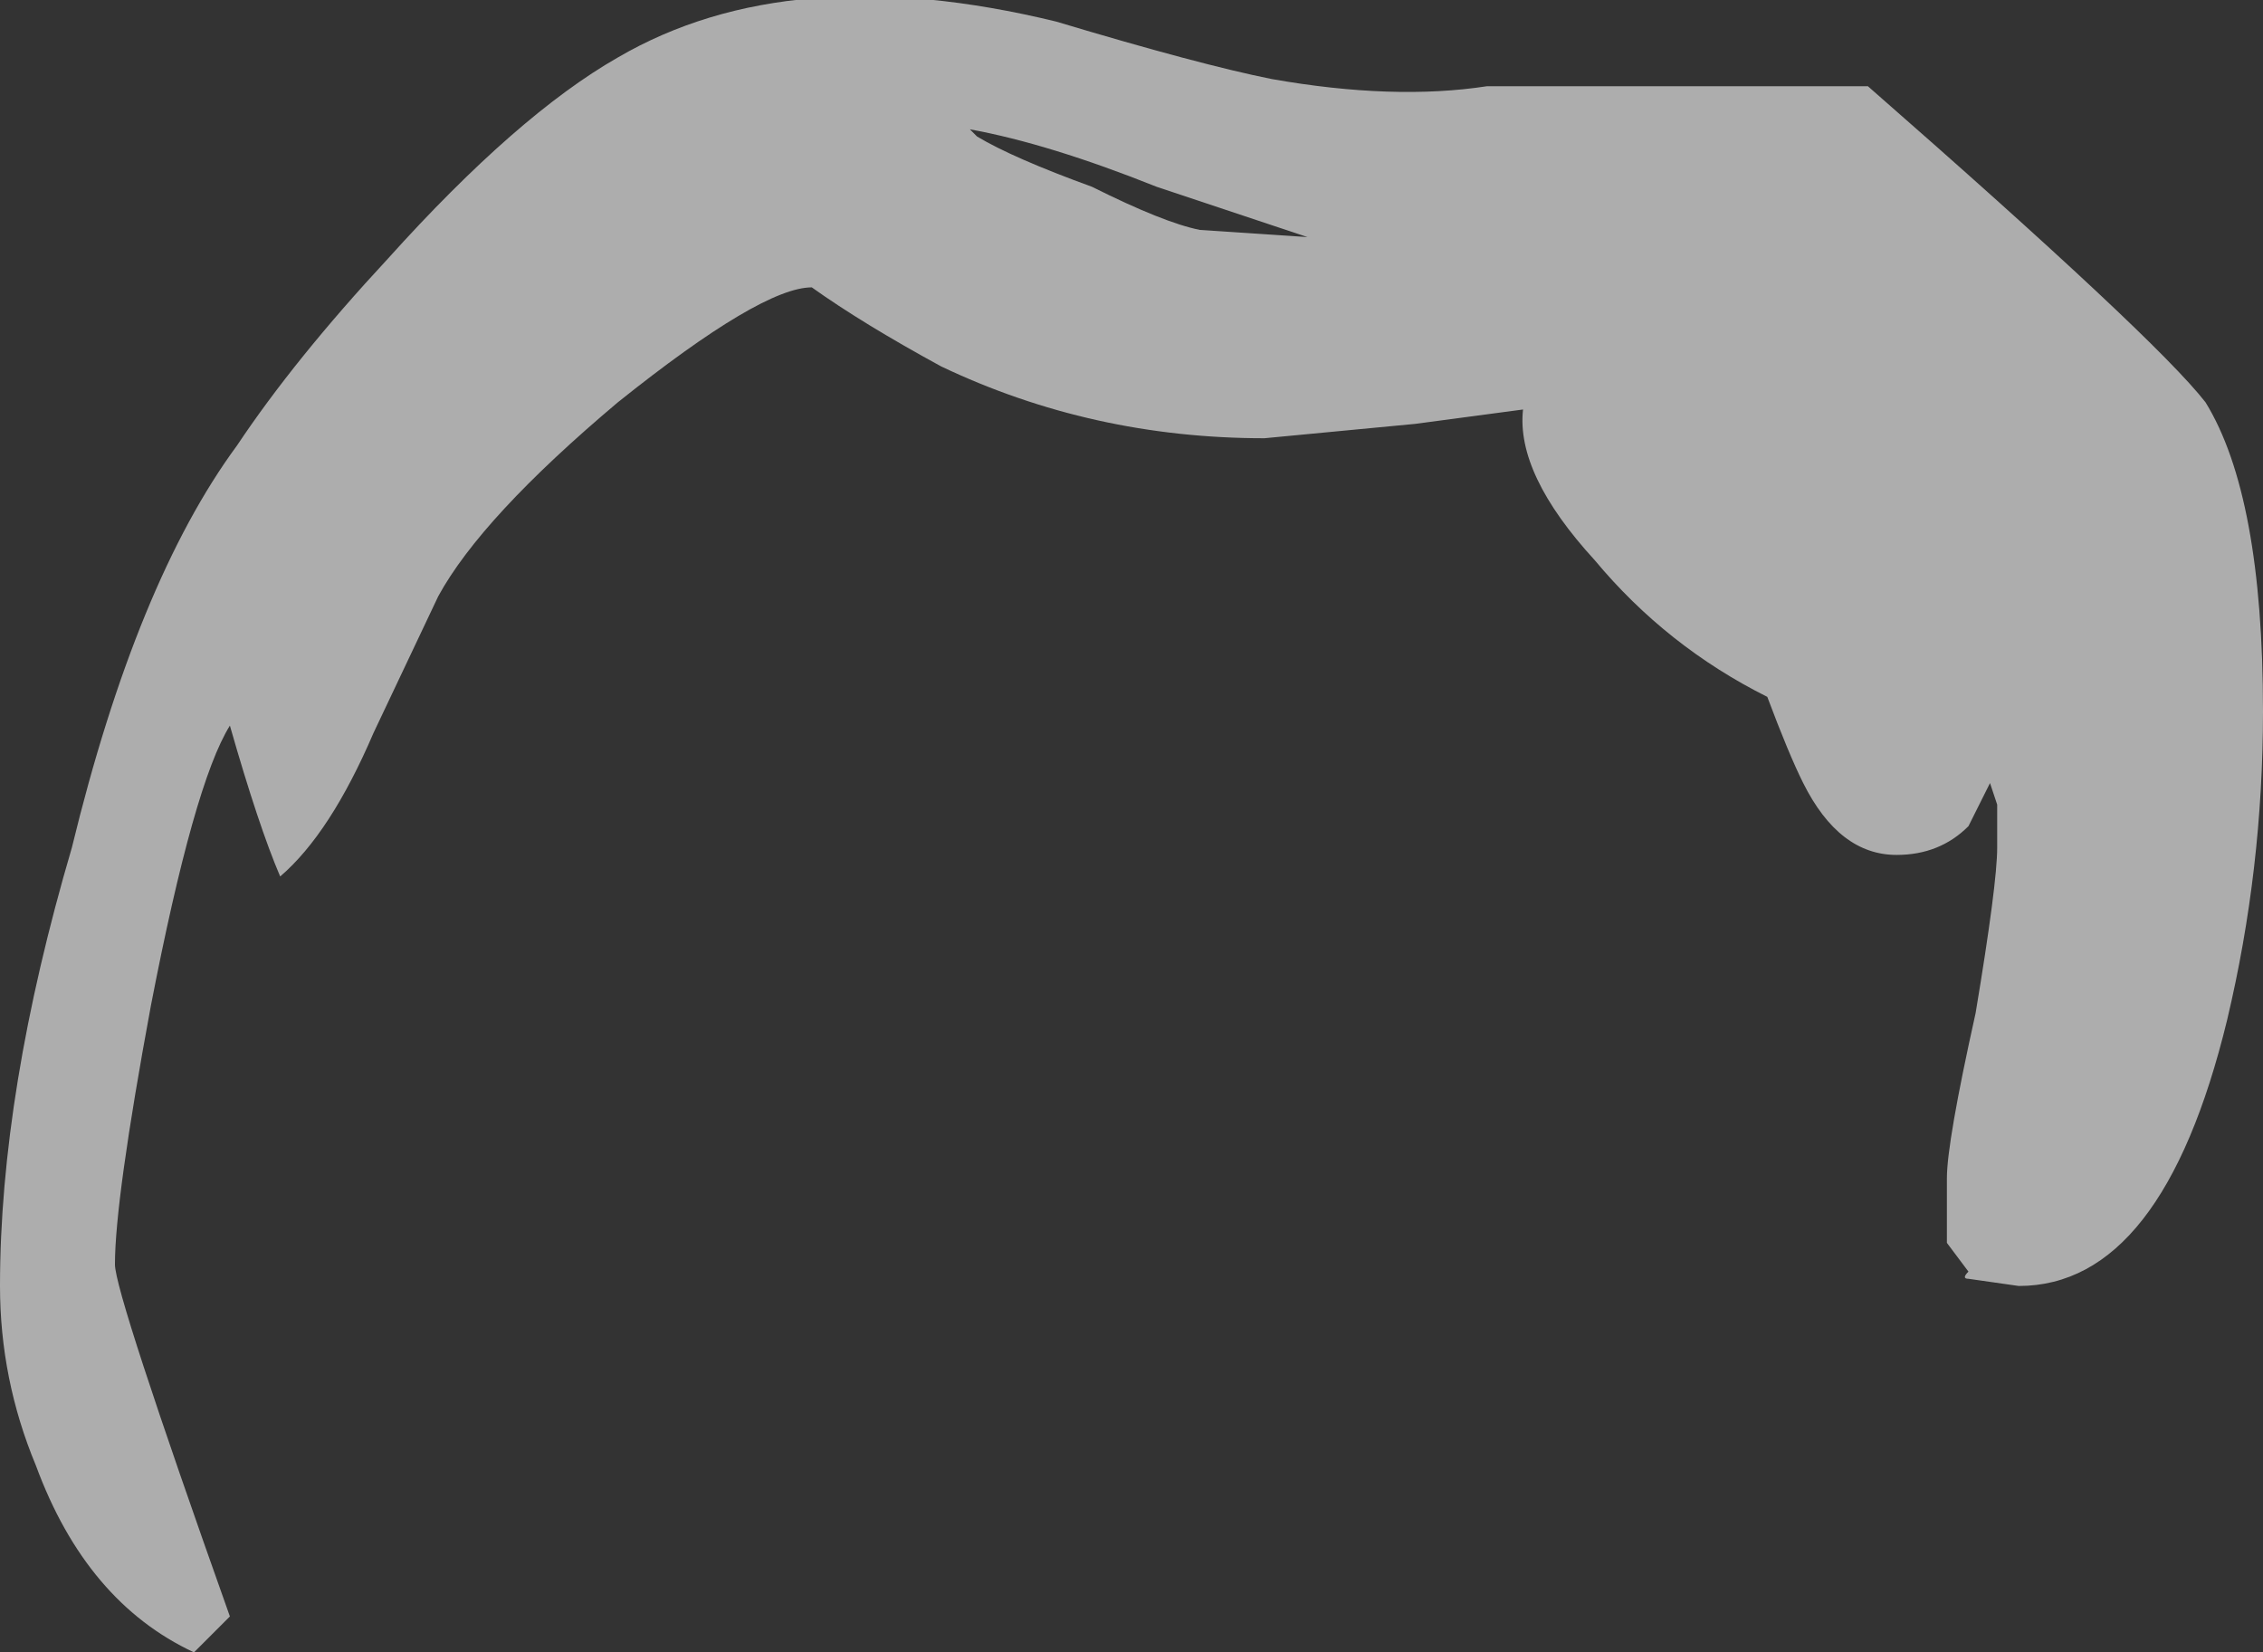 <?xml version="1.0" encoding="UTF-8" standalone="no"?>
<svg xmlns:ffdec="https://www.free-decompiler.com/flash" xmlns:xlink="http://www.w3.org/1999/xlink" ffdec:objectType="shape" height="11.5px" width="15.75px" xmlns="http://www.w3.org/2000/svg">
  <rect width="100%" height="100%" fill="#333333" stroke="none"/>
  <g transform="matrix(1.0, 0.0, 0.0, 1.0, 7.85, 16.35)">
    <path d="M5.15 -15.75 Q7.15 -14.0 7.5 -13.55 7.9 -12.9 7.9 -11.4 7.9 -10.3 7.65 -9.25 7.2 -7.4 6.2 -7.4 L5.85 -7.45 Q5.8 -7.45 5.85 -7.5 L5.7 -7.7 Q5.7 -7.8 5.7 -8.15 5.7 -8.4 5.9 -9.3 6.05 -10.2 6.05 -10.45 L6.05 -10.75 6.0 -10.9 Q5.9 -10.7 5.85 -10.6 5.65 -10.4 5.35 -10.4 4.95 -10.4 4.7 -10.9 4.6 -11.1 4.45 -11.5 3.75 -11.85 3.25 -12.45 2.7 -13.05 2.75 -13.5 L2.0 -13.4 0.95 -13.3 Q-0.25 -13.3 -1.3 -13.8 -1.85 -14.1 -2.2 -14.35 -2.55 -14.35 -3.55 -13.55 -4.5 -12.75 -4.8 -12.2 L-5.25 -11.25 Q-5.55 -10.55 -5.9 -10.25 -6.05 -10.6 -6.25 -11.3 -6.5 -10.9 -6.8 -9.35 -7.05 -8.0 -7.05 -7.55 -7.05 -7.35 -6.25 -5.1 L-6.5 -4.85 Q-7.25 -5.2 -7.6 -6.15 -7.85 -6.75 -7.85 -7.4 -7.85 -8.75 -7.35 -10.45 -6.9 -12.3 -6.2 -13.25 -5.8 -13.85 -5.15 -14.55 -4.25 -15.55 -3.55 -15.95 -2.35 -16.65 -0.5 -16.2 0.5 -15.9 1.0 -15.8 1.85 -15.65 2.5 -15.75 L5.15 -15.75 M1.25 -14.7 L0.2 -15.05 Q-0.55 -15.35 -1.1 -15.45 L-1.05 -15.4 Q-0.8 -15.25 -0.25 -15.05 0.25 -14.8 0.5 -14.75 L1.25 -14.7" fill="#ffffff" fill-opacity="0.6" fill-rule="evenodd" stroke="none"/>
  </g>
</svg>
